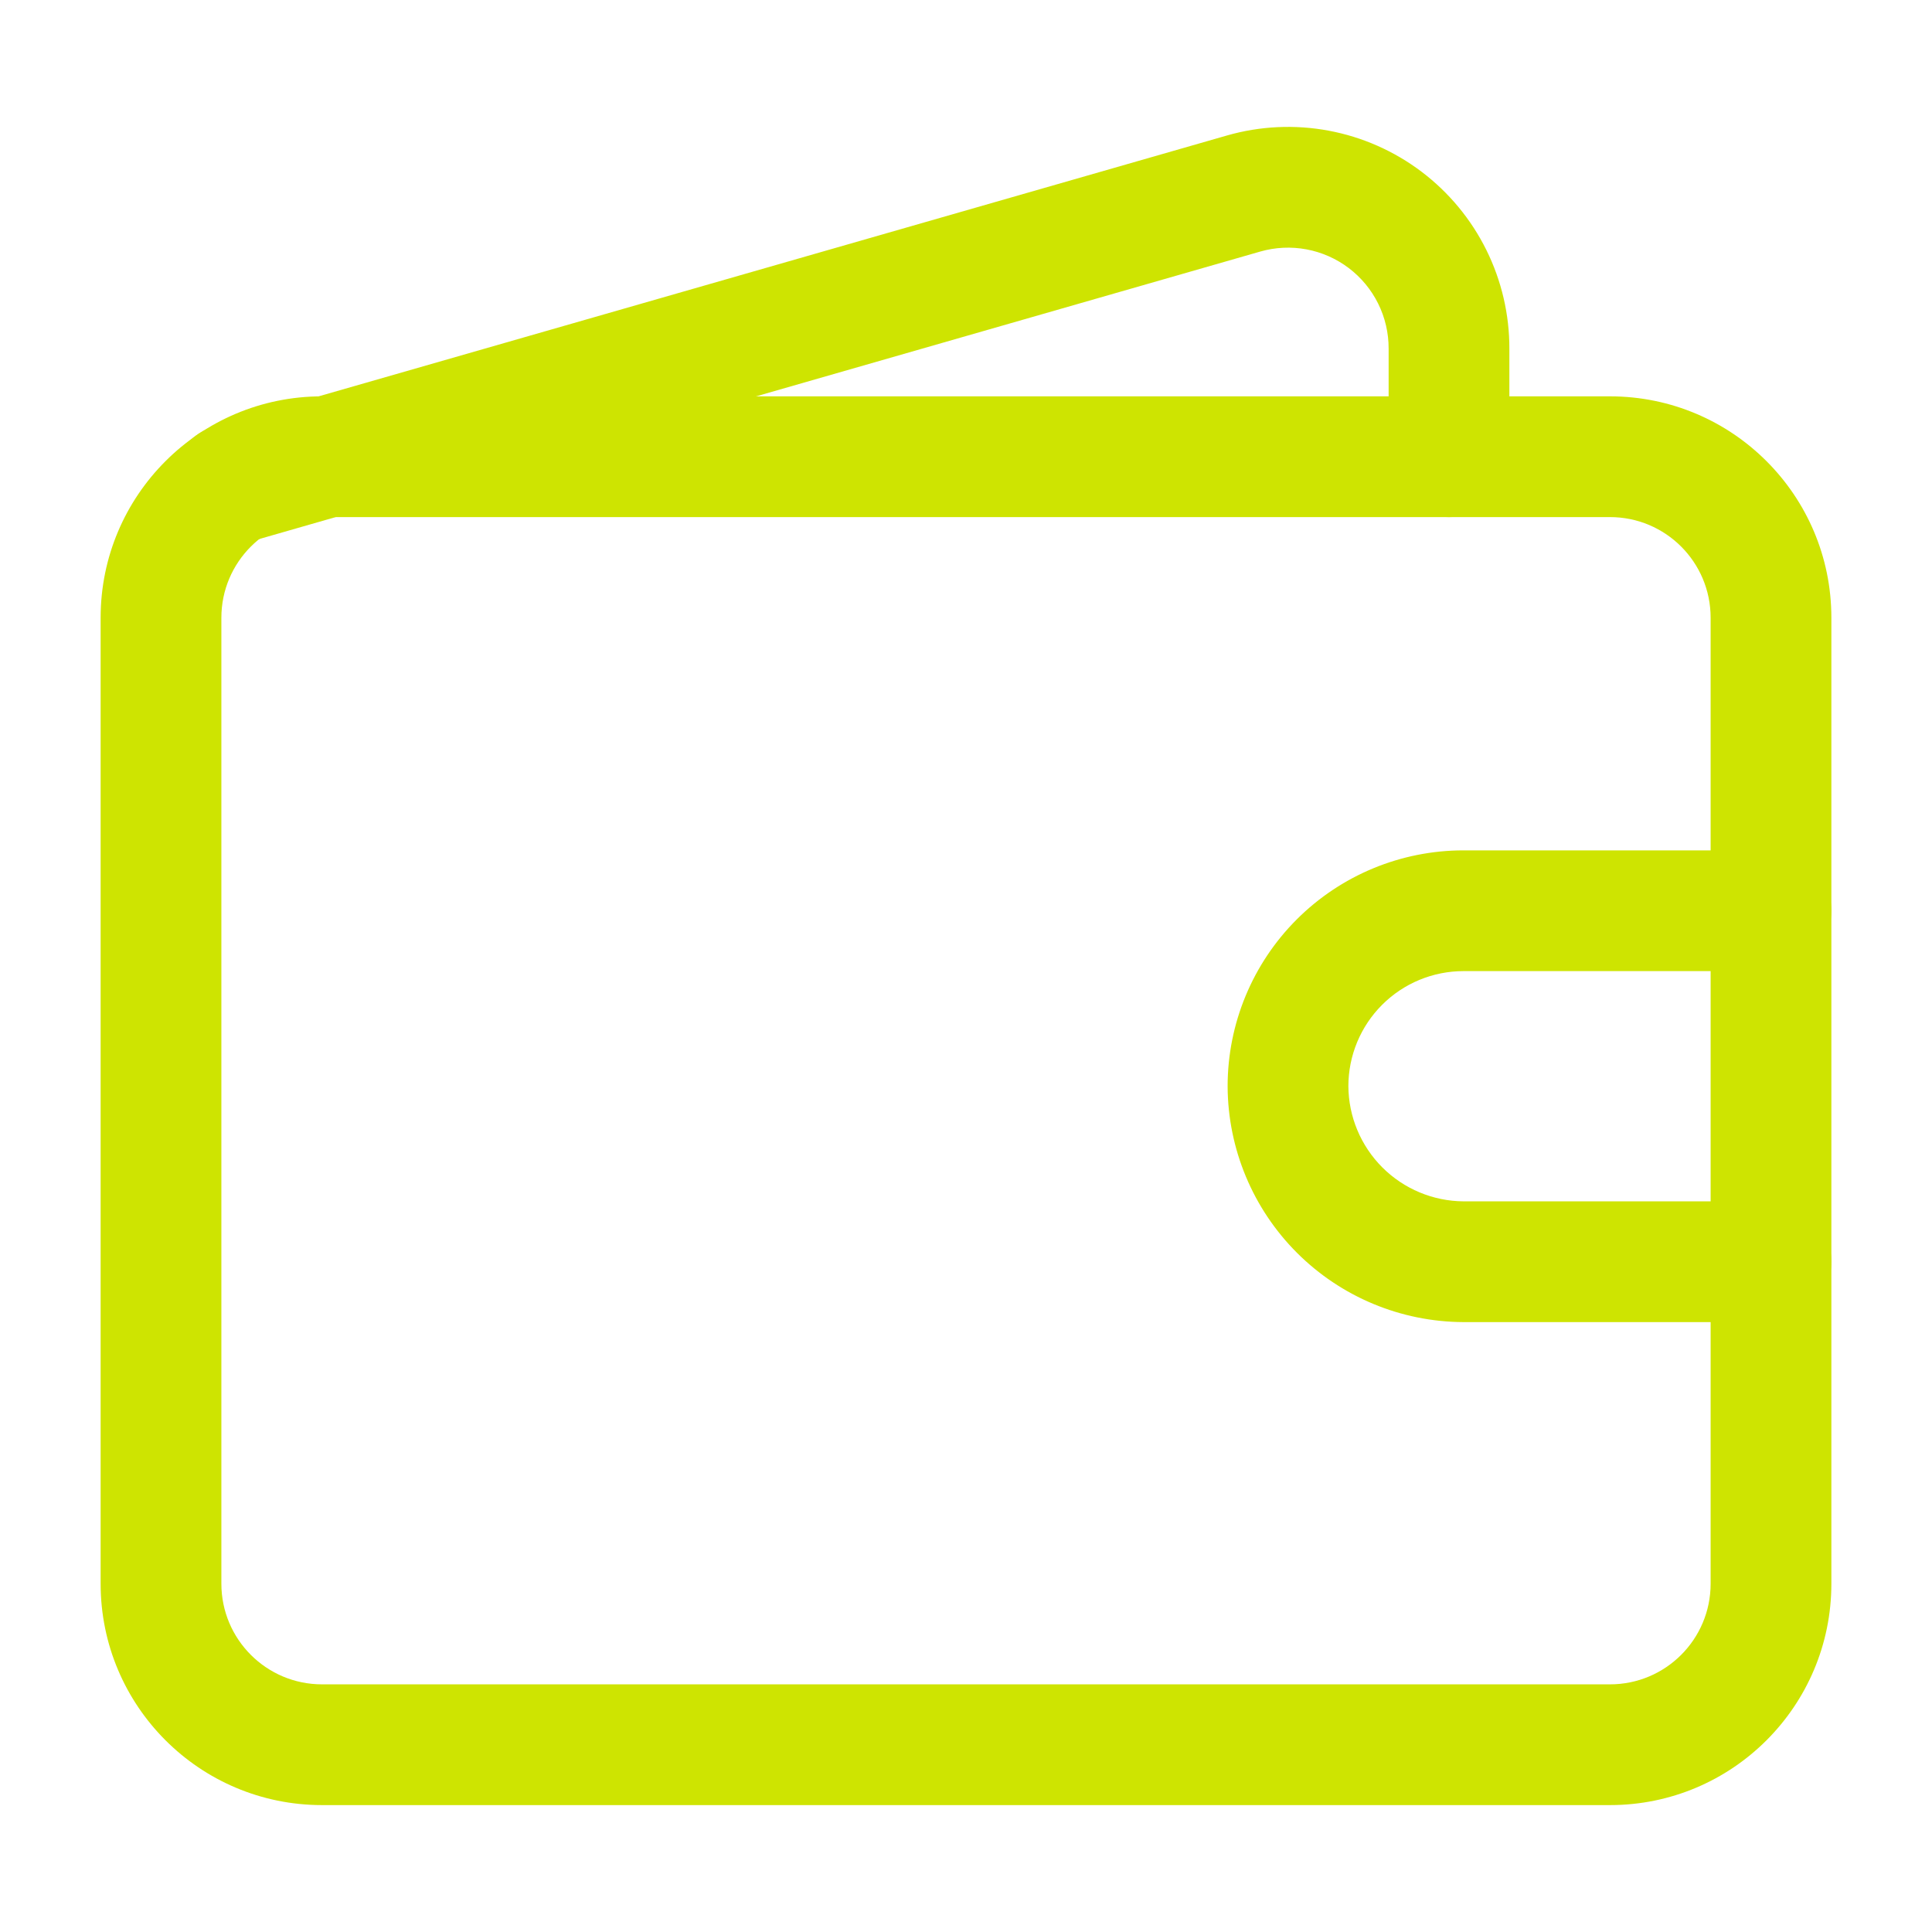 <svg width="800" height="800" viewBox="0 0 800 800" fill="none" xmlns="http://www.w3.org/2000/svg">
<path fill-rule="evenodd" clip-rule="evenodd" d="M133.333 214.119C110.322 214.119 91.667 232.773 91.667 255.785V655.785C91.667 678.797 110.322 697.452 133.333 697.452H666.667C689.679 697.452 708.333 678.797 708.333 655.785V255.785C708.333 232.773 689.679 214.119 666.667 214.119H133.333ZM41.667 255.785C41.667 205.159 82.707 164.119 133.333 164.119H666.667C717.293 164.119 758.333 205.159 758.333 255.785V655.785C758.333 706.411 717.293 747.452 666.667 747.452H133.333C82.707 747.452 41.667 706.411 41.667 655.785V255.785Z" fill="#CEE401"/>
<path fill-rule="evenodd" clip-rule="evenodd" d="M508.125 56.083C521.795 52.172 536.187 51.496 550.163 54.106C564.14 56.717 577.317 62.542 588.654 71.123C599.991 79.703 609.177 90.804 615.485 103.546C621.785 116.271 625.042 130.286 625 144.485V189.119C625 202.926 613.807 214.119 600 214.119C586.193 214.119 575 202.926 575 189.119V144.452L575 144.363C575.023 137.9 573.543 131.521 570.675 125.729C567.808 119.937 563.633 114.891 558.479 110.991C553.326 107.091 547.336 104.443 540.984 103.256C534.635 102.071 528.098 102.377 521.888 104.151C521.884 104.152 521.88 104.153 521.875 104.155L102.901 224.481C89.63 228.292 75.783 220.623 71.971 207.353C68.16 194.082 75.829 180.234 89.099 176.423L508.125 56.083Z" fill="#CEE401"/>
<path fill-rule="evenodd" clip-rule="evenodd" d="M536.939 380.725C555.255 362.408 580.097 352.119 606 352.119H733.333C747.14 352.119 758.333 363.312 758.333 377.119C758.333 390.926 747.14 402.119 733.333 402.119H606C593.358 402.119 581.234 407.141 572.295 416.08C563.369 425.006 558.348 437.107 558.333 449.728C558.406 462.362 563.457 474.459 572.391 483.394C581.328 492.33 593.427 497.381 606.063 497.452H733.333C747.14 497.452 758.333 508.645 758.333 522.452C758.333 536.259 747.14 547.452 733.333 547.452H606L605.886 547.452C580.05 547.334 555.305 537.018 537.036 518.749C518.767 500.48 508.451 475.735 508.334 449.899L508.333 449.785C508.333 423.882 518.623 399.041 536.939 380.725Z" fill="#CEE401"/>
</svg>
